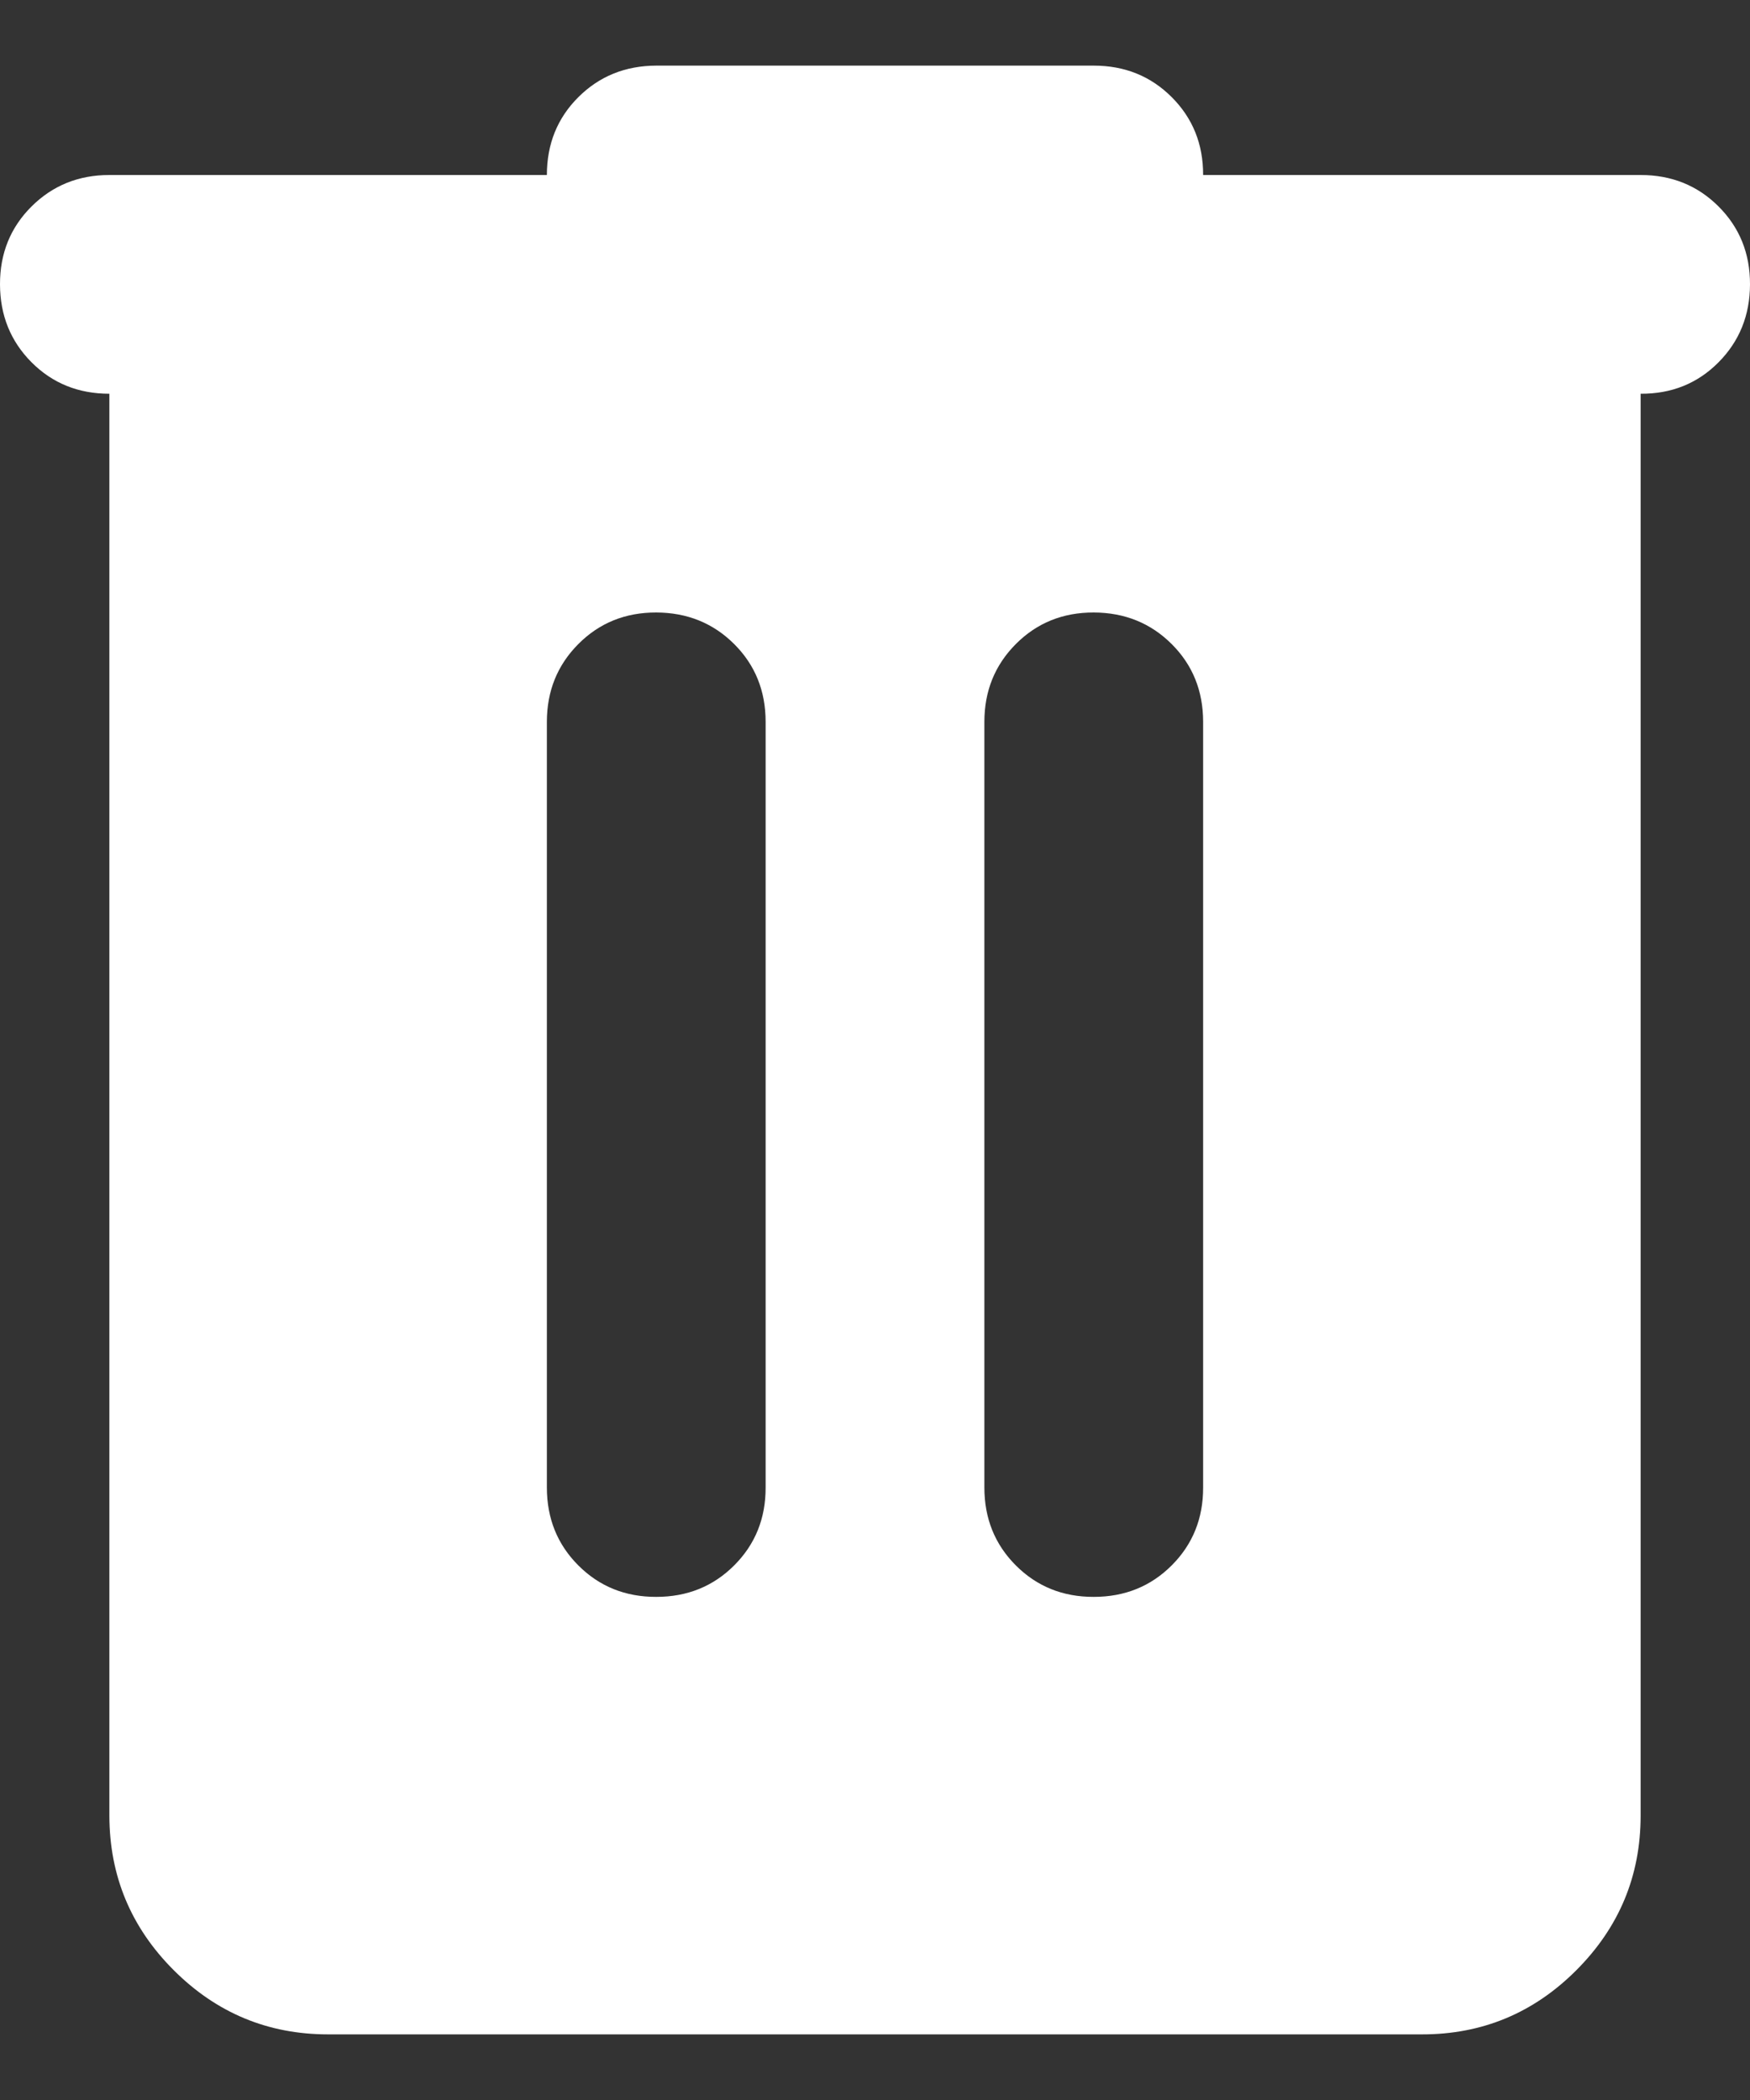 <svg width="20" height="24" viewBox="0 0 20 24" fill="none" xmlns="http://www.w3.org/2000/svg">
<rect x="0" y="0" width="20" height="24" fill="#333333" stroke="none"/>
<path d="M3.75 23.25C3.062 23.25 2.474 23.005 1.985 22.516C1.496 22.027 1.251 21.438 1.25 20.75V4.5C0.896 4.5 0.599 4.38 0.36 4.14C0.121 3.9 0.001 3.603 4.31034e-06 3.25C-0.001 2.897 0.119 2.6 0.36 2.36C0.601 2.12 0.898 2 1.25 2H6.25C6.25 1.646 6.37 1.349 6.61 1.11C6.85 0.871 7.147 0.751 7.5 0.75H12.5C12.854 0.75 13.151 0.87 13.391 1.11C13.631 1.35 13.751 1.647 13.75 2H18.75C19.104 2 19.401 2.12 19.641 2.36C19.881 2.6 20.001 2.897 20 3.25C19.999 3.603 19.879 3.9 19.64 4.141C19.401 4.382 19.104 4.502 18.75 4.5V20.75C18.75 21.438 18.505 22.026 18.016 22.516C17.527 23.006 16.938 23.251 16.25 23.25H3.75ZM7.5 18.25C7.854 18.25 8.151 18.13 8.391 17.89C8.631 17.65 8.751 17.353 8.75 17V8.25C8.75 7.896 8.63 7.599 8.39 7.36C8.15 7.121 7.853 7.001 7.5 7C7.147 6.999 6.85 7.119 6.61 7.36C6.37 7.601 6.25 7.897 6.25 8.25V17C6.25 17.354 6.37 17.651 6.61 17.891C6.85 18.131 7.147 18.251 7.5 18.25ZM12.5 18.25C12.854 18.25 13.151 18.13 13.391 17.89C13.631 17.65 13.751 17.353 13.75 17V8.25C13.75 7.896 13.63 7.599 13.39 7.36C13.15 7.121 12.853 7.001 12.5 7C12.147 6.999 11.85 7.119 11.61 7.36C11.37 7.601 11.25 7.897 11.25 8.25V17C11.25 17.354 11.37 17.651 11.61 17.891C11.85 18.131 12.147 18.251 12.5 18.25Z" fill="white"/>
</svg>
